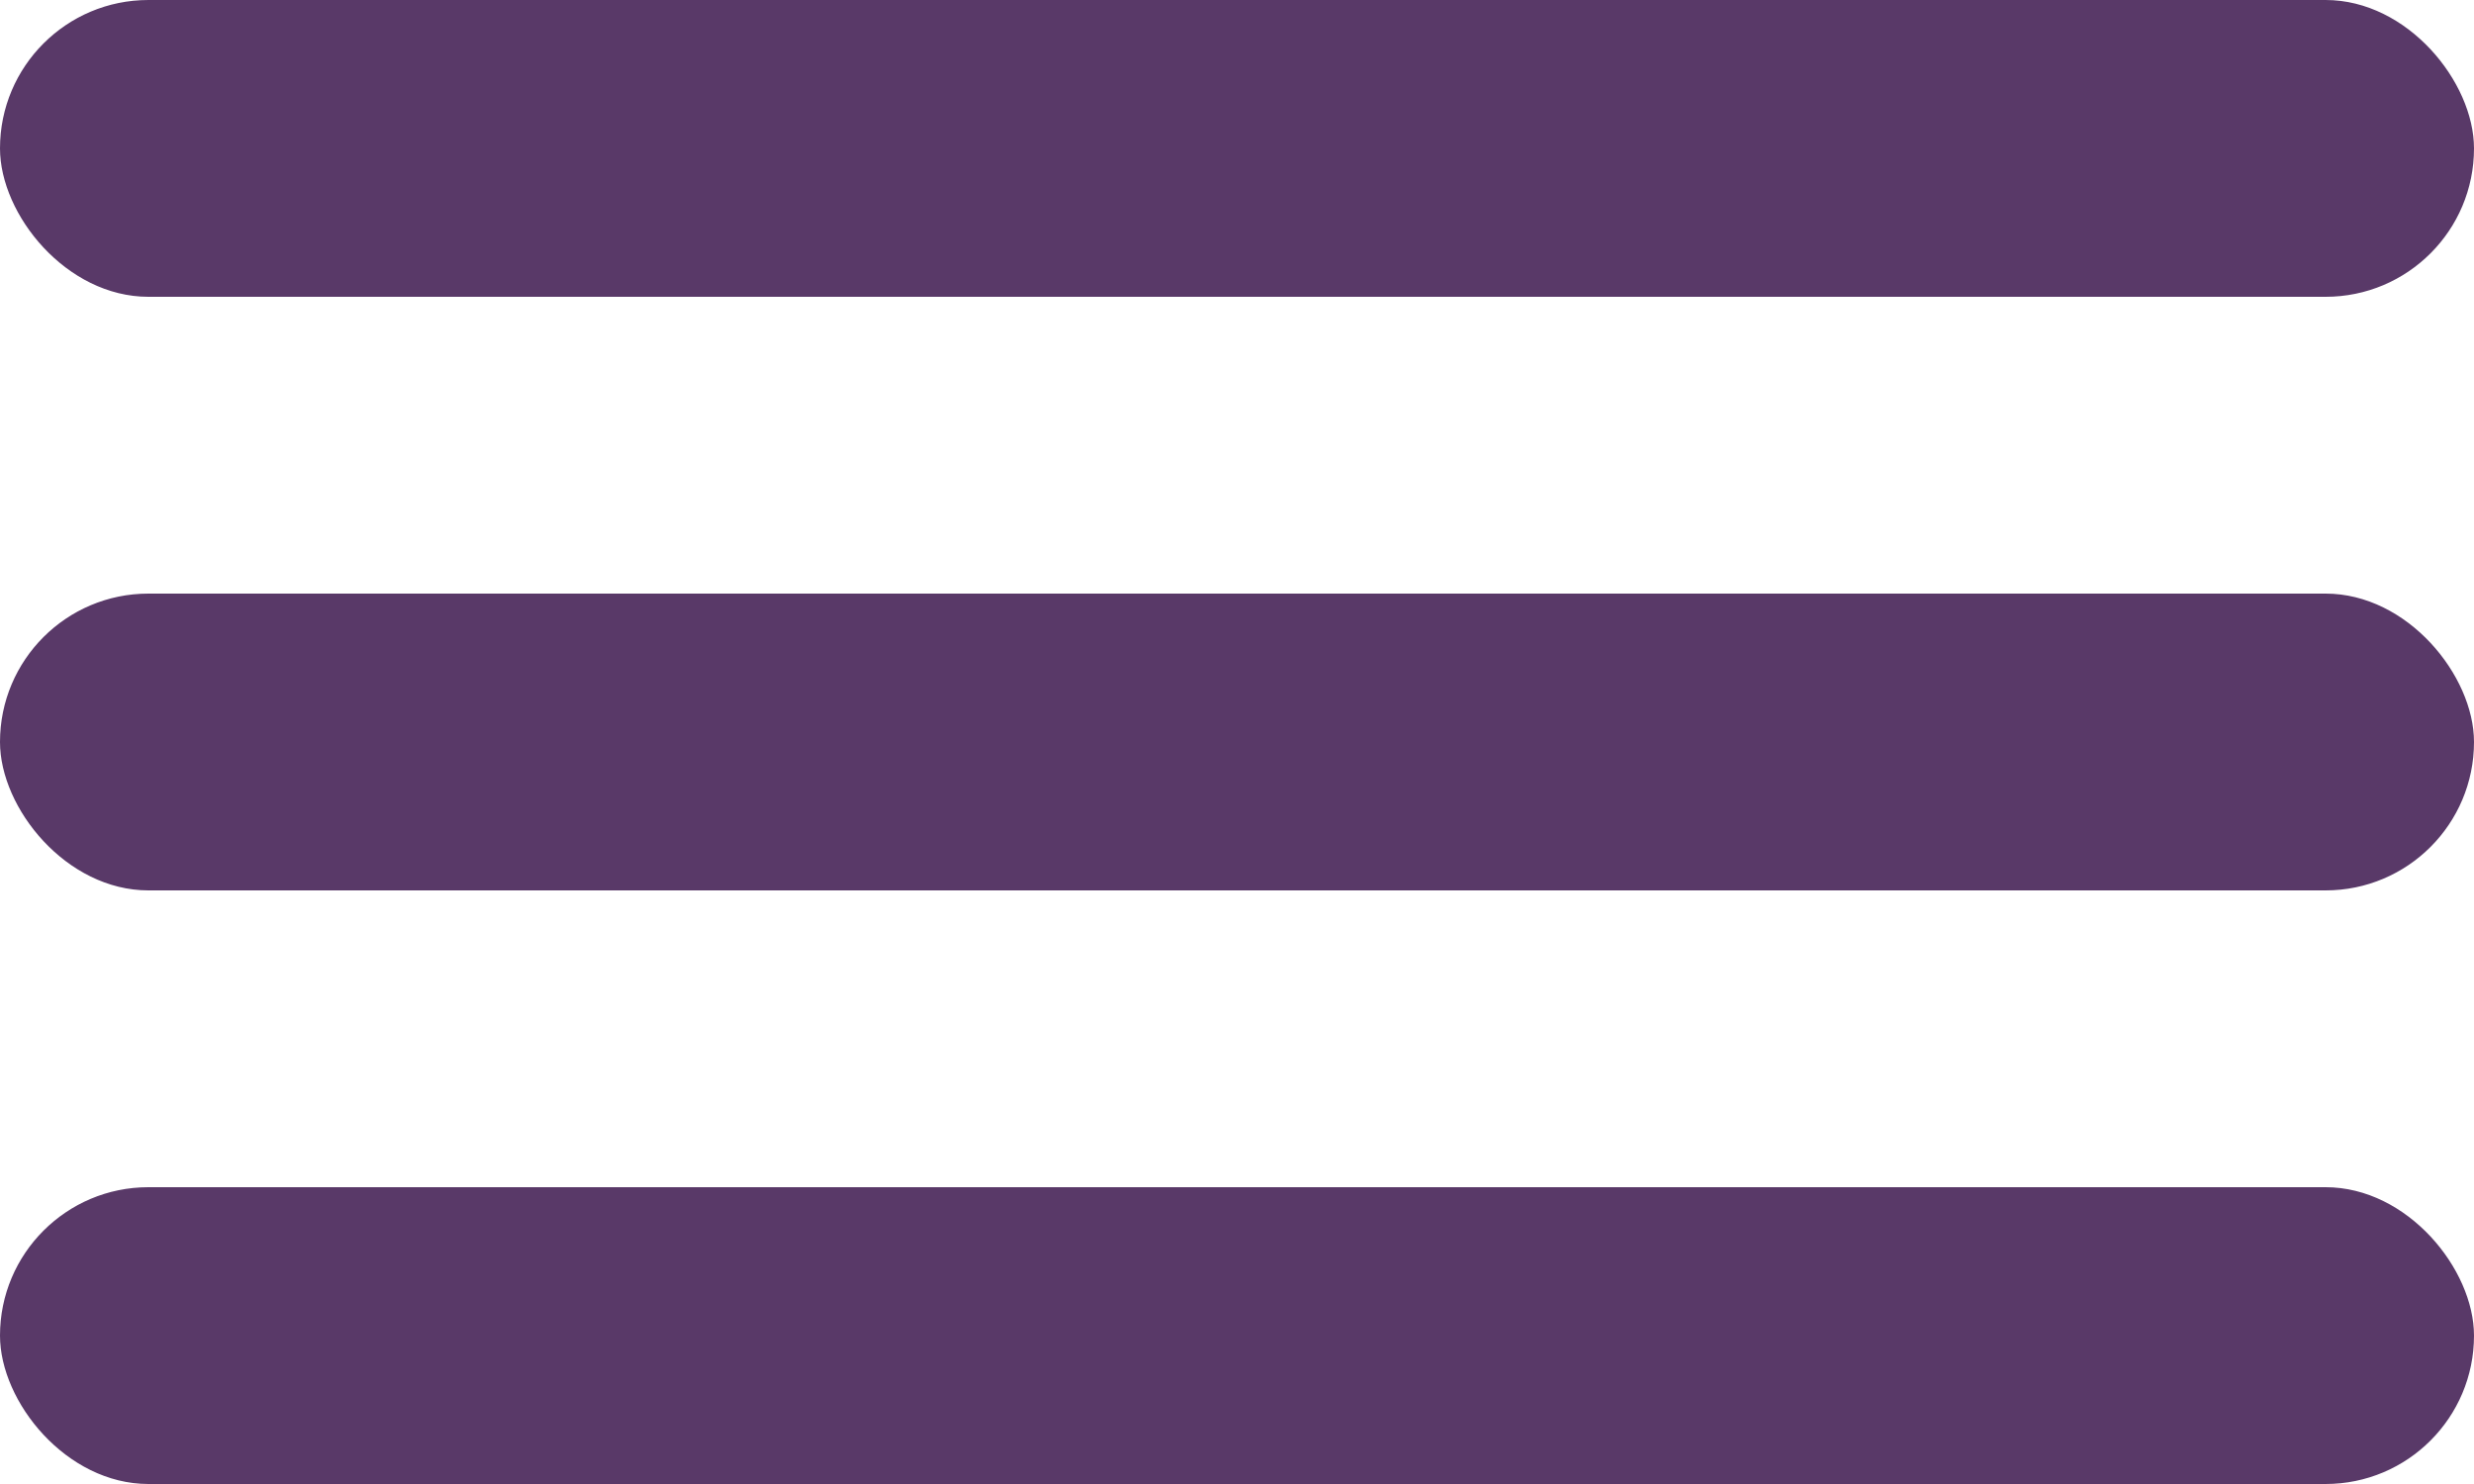 <svg width="25" height="15" viewBox="0 0 25 15" fill="none" xmlns="http://www.w3.org/2000/svg">
<rect width="25" height="3" rx="1.5" fill="#593968"/>
<rect y="6" width="25" height="3" rx="1.5" fill="#593968"/>
<rect y="12" width="25" height="3" rx="1.5" fill="#593968"/>
</svg>
